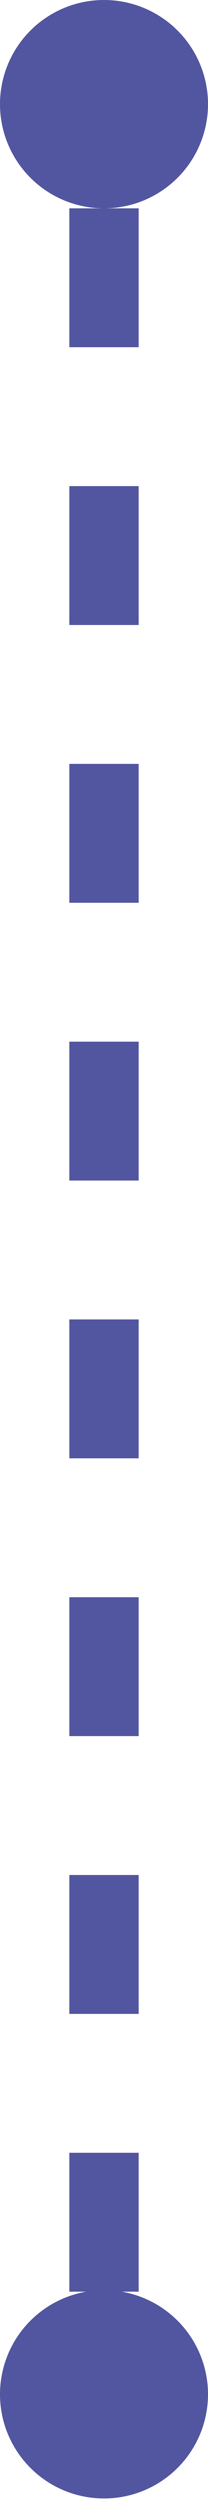 <svg width="3" height="36" viewBox="0 0 3 36" fill="none" xmlns="http://www.w3.org/2000/svg">
<line x1="1.5" y1="3" x2="1.5" y2="33" stroke="#52559F" stroke-dasharray="2 2"/>
<circle cx="1.5" cy="1.5" r="1" fill="#52559F" stroke="#52559F"/>
<circle cx="1.5" cy="34.478" r="1" fill="#52559F" stroke="#52559F"/>
</svg>
